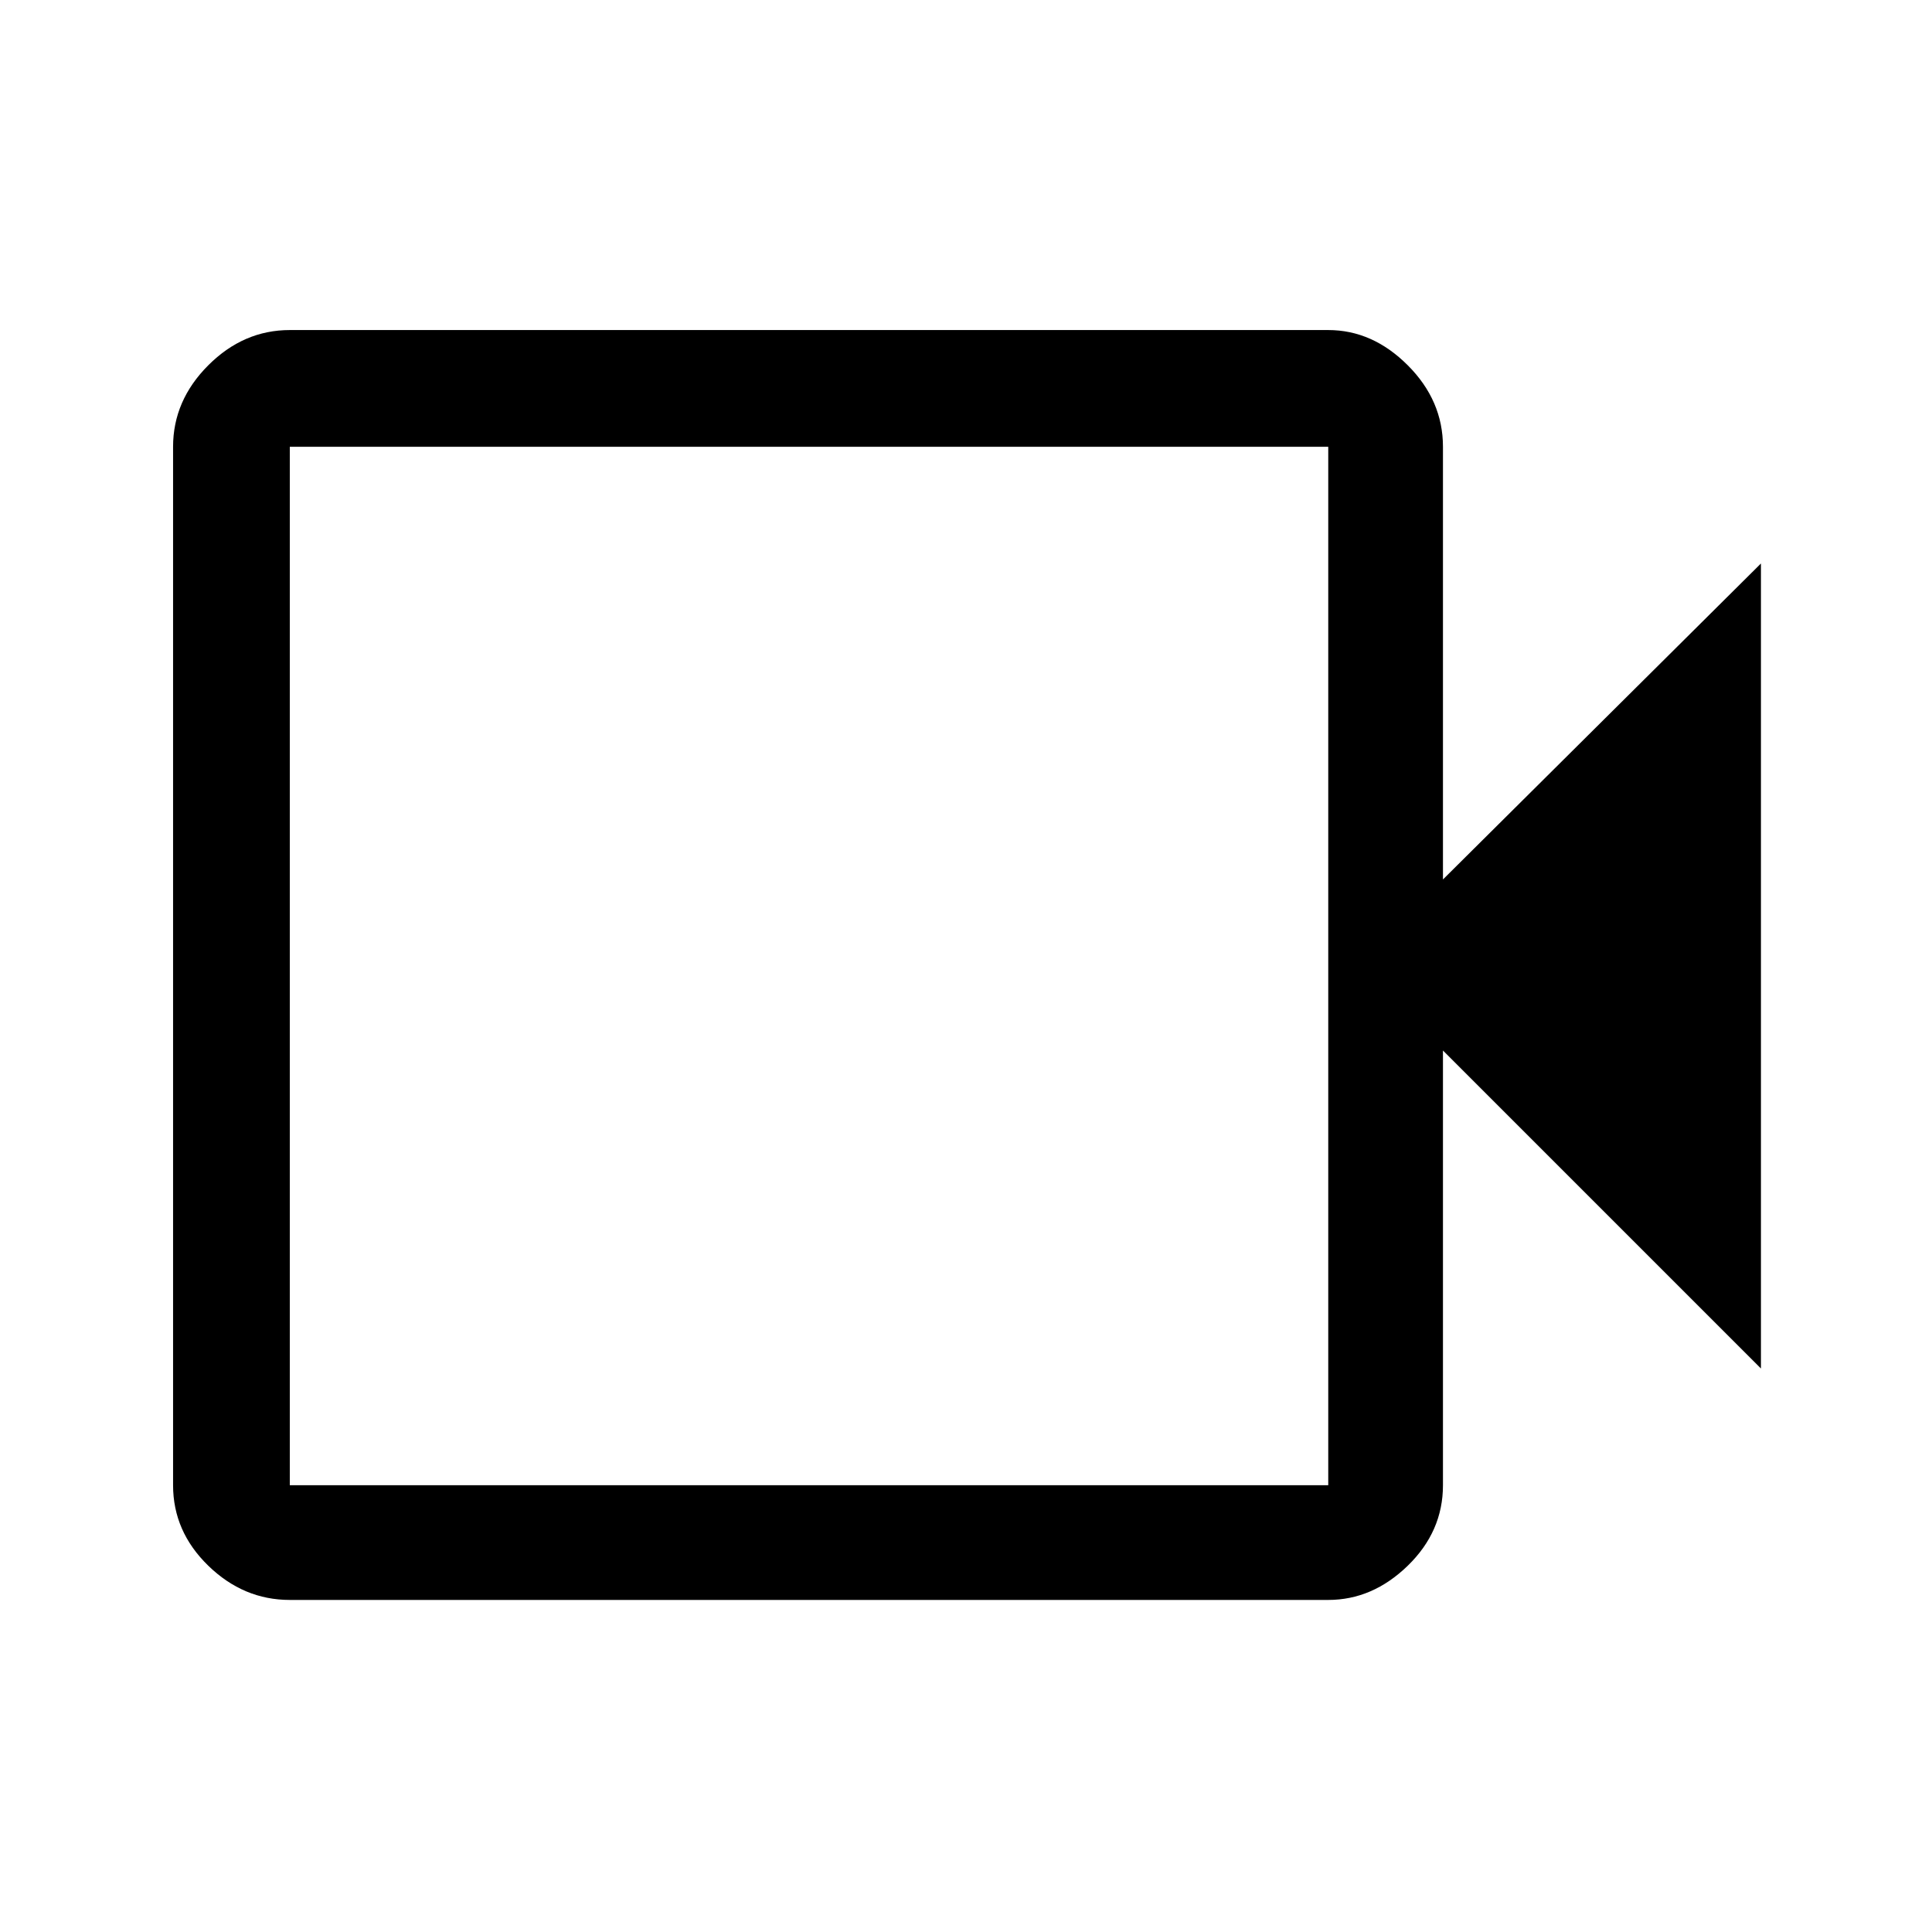 <svg xmlns="http://www.w3.org/2000/svg" height="48" width="48"><path d="M7.2 39.75q-1.15 0-2.025-.85t-.875-2V11.1q0-1.15.875-2.025T7.2 8.2H33q1.1 0 1.975.875t.875 2.025v10.75l7.9-7.85v20l-7.9-7.9v10.8q0 1.15-.875 2-.875.85-1.975.85Zm0-2.85H33V11.1H7.2v25.8Zm0 0V11.1v25.8Z"/></svg>